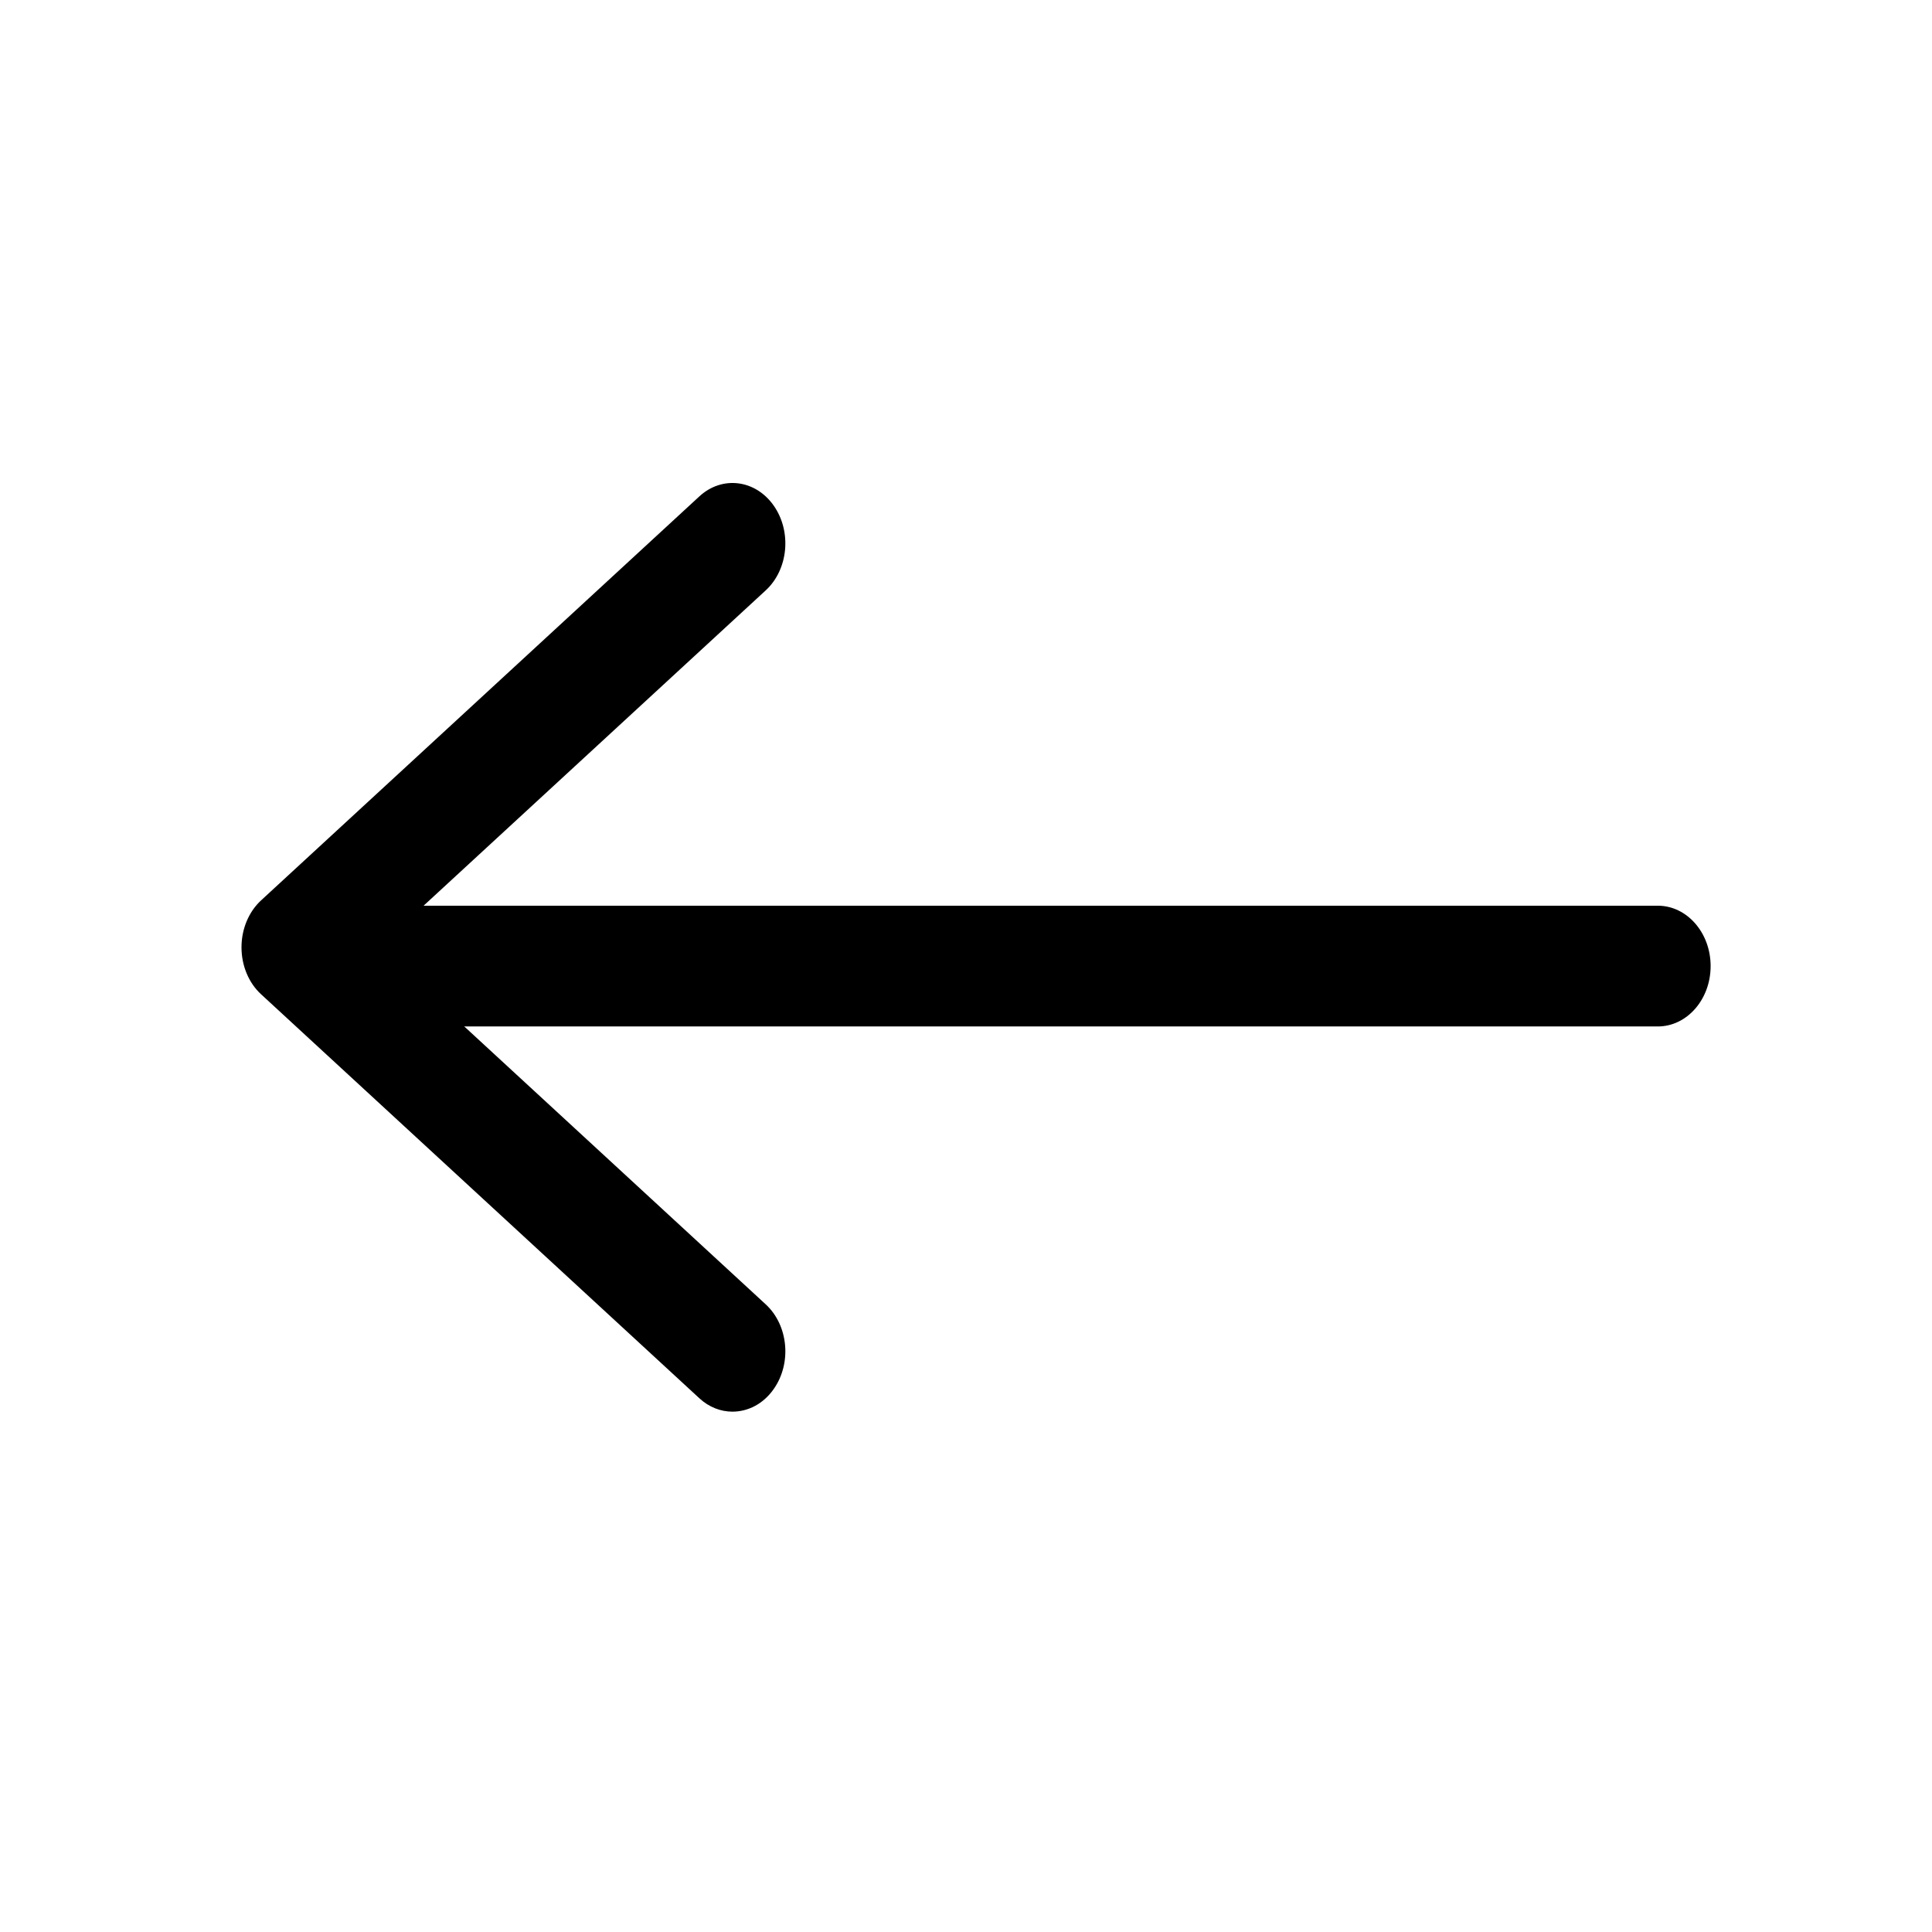 <svg width="24" height="24" viewBox="0 0 24 24" fill="none" xmlns="http://www.w3.org/2000/svg">
<path d="M4.26 12.751H20.594C20.956 12.751 21.25 12.415 21.25 12.001C21.25 11.587 20.956 11.251 20.594 11.251H4.26C3.898 11.251 3.604 11.587 3.604 12.001C3.604 12.415 3.898 12.751 4.26 12.751Z" fill="currentColor"/>
<path d="M9.099 17.536C9.291 17.536 9.481 17.441 9.61 17.257C9.838 16.935 9.794 16.463 9.512 16.203L4.701 11.768L9.512 7.334C9.794 7.074 9.838 6.602 9.61 6.279C9.383 5.957 8.97 5.906 8.688 6.166L3.244 11.184C3.089 11.327 3 11.541 3 11.768C3 11.995 3.089 12.21 3.244 12.352L8.688 17.37C8.809 17.482 8.955 17.536 9.099 17.536Z" fill="currentColor"/>
</svg>
